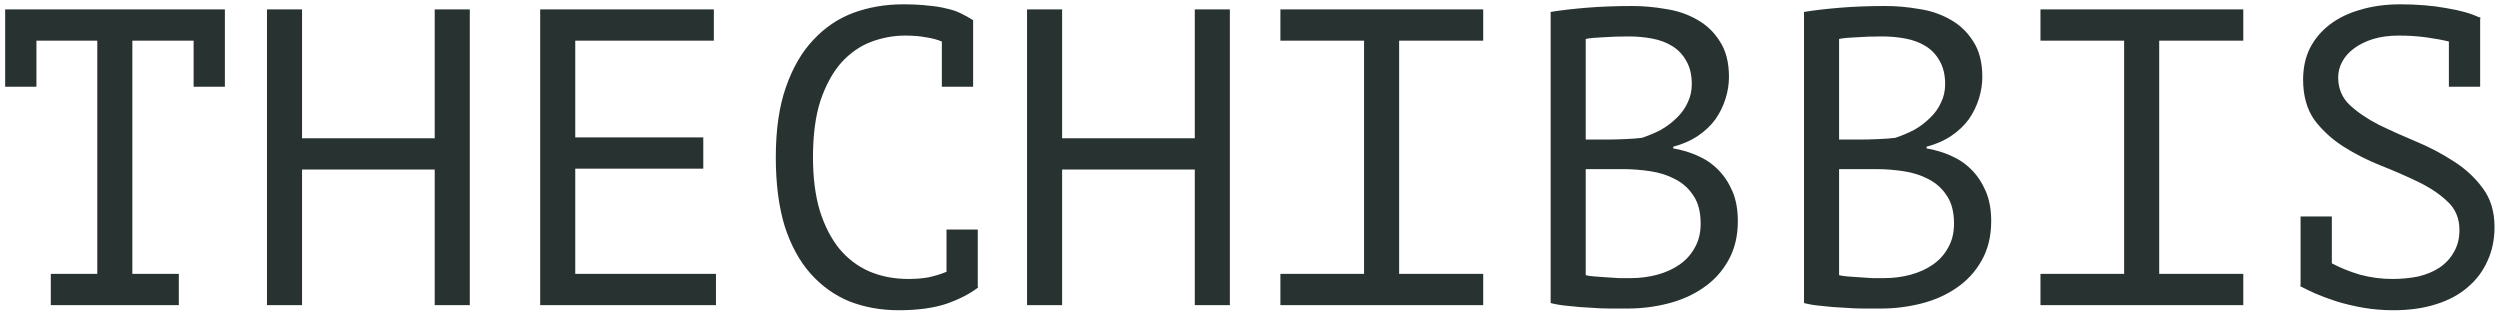 <svg width="213" height="27" viewBox="0 0 213 27" fill="none" xmlns="http://www.w3.org/2000/svg">
<path d="M0.44 0.8H19.16V7.388H16.496V3.464H11.276V23.336H15.236V26H4.328V23.336H8.288V3.464H3.104V7.388H0.44V0.8ZM37.038 14.444H25.734V26H22.746V0.8H25.734V11.78H37.038V0.8H40.026V26H37.038V14.444ZM46.024 0.8H60.82V3.464H49.012V11.708H59.92V14.372H49.012V23.336H61V26H46.024V0.8ZM80.246 3.536C79.838 3.368 79.382 3.248 78.878 3.176C78.398 3.08 77.81 3.032 77.114 3.032C76.13 3.032 75.158 3.212 74.198 3.572C73.262 3.932 72.422 4.52 71.678 5.336C70.958 6.152 70.37 7.22 69.914 8.54C69.482 9.86 69.266 11.48 69.266 13.4C69.266 15.128 69.458 16.64 69.842 17.936C70.25 19.232 70.802 20.312 71.498 21.176C72.218 22.04 73.07 22.688 74.054 23.12C75.062 23.552 76.178 23.768 77.402 23.768C78.026 23.768 78.602 23.72 79.13 23.624C79.682 23.504 80.186 23.348 80.642 23.156V19.556H83.306V24.416L83.342 24.488C82.622 25.04 81.71 25.508 80.606 25.892C79.502 26.252 78.158 26.432 76.574 26.432C75.062 26.432 73.658 26.18 72.362 25.676C71.09 25.148 69.986 24.356 69.05 23.3C68.114 22.244 67.382 20.9 66.854 19.268C66.35 17.612 66.098 15.656 66.098 13.4C66.098 11.048 66.386 9.056 66.962 7.424C67.538 5.768 68.318 4.424 69.302 3.392C70.286 2.336 71.426 1.568 72.722 1.088C74.042 0.608 75.446 0.368 76.934 0.368C77.75 0.368 78.458 0.404 79.058 0.476C79.658 0.524 80.186 0.608 80.642 0.728C81.098 0.824 81.494 0.956 81.83 1.124C82.19 1.292 82.538 1.484 82.874 1.7H82.91V7.388H80.246V3.536ZM101.796 14.444H90.492V26H87.504V0.8H90.492V11.78H101.796V0.8H104.784V26H101.796V14.444ZM109.09 0.8H126.37V3.464H119.206V23.336H126.37V26H109.09V23.336H116.218V3.464H109.09V0.8ZM147.308 6.56C147.308 7.16 147.212 7.772 147.02 8.396C146.828 9.02 146.54 9.608 146.156 10.16C145.772 10.688 145.28 11.156 144.68 11.564C144.08 11.972 143.372 12.284 142.556 12.5V12.644C143.276 12.764 143.96 12.968 144.608 13.256C145.28 13.544 145.868 13.94 146.372 14.444C146.876 14.948 147.284 15.56 147.596 16.28C147.908 17 148.064 17.852 148.064 18.836C148.064 20.132 147.788 21.26 147.236 22.22C146.708 23.156 146 23.924 145.112 24.524C144.248 25.124 143.252 25.568 142.124 25.856C140.996 26.144 139.844 26.288 138.668 26.288C138.26 26.288 137.78 26.288 137.228 26.288C136.676 26.288 136.1 26.264 135.5 26.216C134.9 26.192 134.3 26.144 133.7 26.072C133.1 26.024 132.572 25.94 132.116 25.82V1.016C133.004 0.872 134.036 0.752 135.212 0.656C136.388 0.56 137.672 0.512 139.064 0.512C140 0.512 140.948 0.596 141.908 0.764C142.892 0.908 143.78 1.208 144.572 1.664C145.364 2.096 146.012 2.708 146.516 3.5C147.044 4.292 147.308 5.312 147.308 6.56ZM138.956 23.696C139.724 23.696 140.468 23.6 141.188 23.408C141.908 23.216 142.544 22.928 143.096 22.544C143.648 22.16 144.08 21.68 144.392 21.104C144.728 20.528 144.896 19.844 144.896 19.052C144.896 18.068 144.692 17.276 144.284 16.676C143.9 16.076 143.384 15.608 142.736 15.272C142.112 14.936 141.404 14.708 140.612 14.588C139.82 14.468 139.028 14.408 138.236 14.408H135.104V23.444C135.272 23.492 135.512 23.528 135.824 23.552C136.136 23.576 136.472 23.6 136.832 23.624C137.192 23.648 137.564 23.672 137.948 23.696C138.332 23.696 138.668 23.696 138.956 23.696ZM136.976 11.888C137.384 11.888 137.876 11.876 138.452 11.852C139.028 11.828 139.508 11.792 139.892 11.744C140.468 11.552 141.008 11.324 141.512 11.06C142.016 10.772 142.46 10.436 142.844 10.052C143.252 9.668 143.564 9.236 143.78 8.756C144.02 8.276 144.14 7.748 144.14 7.172C144.14 6.38 143.984 5.72 143.672 5.192C143.384 4.664 142.988 4.244 142.484 3.932C141.98 3.62 141.404 3.404 140.756 3.284C140.108 3.164 139.448 3.104 138.776 3.104C137.984 3.104 137.252 3.128 136.58 3.176C135.932 3.2 135.44 3.248 135.104 3.32V11.888H136.976ZM168.894 6.56C168.894 7.16 168.798 7.772 168.606 8.396C168.414 9.02 168.126 9.608 167.742 10.16C167.358 10.688 166.866 11.156 166.266 11.564C165.666 11.972 164.958 12.284 164.142 12.5V12.644C164.862 12.764 165.546 12.968 166.194 13.256C166.866 13.544 167.454 13.94 167.958 14.444C168.462 14.948 168.87 15.56 169.182 16.28C169.494 17 169.65 17.852 169.65 18.836C169.65 20.132 169.374 21.26 168.822 22.22C168.294 23.156 167.586 23.924 166.698 24.524C165.834 25.124 164.838 25.568 163.71 25.856C162.582 26.144 161.43 26.288 160.254 26.288C159.846 26.288 159.366 26.288 158.814 26.288C158.262 26.288 157.686 26.264 157.086 26.216C156.486 26.192 155.886 26.144 155.286 26.072C154.686 26.024 154.158 25.94 153.702 25.82V1.016C154.59 0.872 155.622 0.752 156.798 0.656C157.974 0.56 159.258 0.512 160.65 0.512C161.586 0.512 162.534 0.596 163.494 0.764C164.478 0.908 165.366 1.208 166.158 1.664C166.95 2.096 167.598 2.708 168.102 3.5C168.63 4.292 168.894 5.312 168.894 6.56ZM160.542 23.696C161.31 23.696 162.054 23.6 162.774 23.408C163.494 23.216 164.13 22.928 164.682 22.544C165.234 22.16 165.666 21.68 165.978 21.104C166.314 20.528 166.482 19.844 166.482 19.052C166.482 18.068 166.278 17.276 165.87 16.676C165.486 16.076 164.97 15.608 164.322 15.272C163.698 14.936 162.99 14.708 162.198 14.588C161.406 14.468 160.614 14.408 159.822 14.408H156.69V23.444C156.858 23.492 157.098 23.528 157.41 23.552C157.722 23.576 158.058 23.6 158.418 23.624C158.778 23.648 159.15 23.672 159.534 23.696C159.918 23.696 160.254 23.696 160.542 23.696ZM158.562 11.888C158.97 11.888 159.462 11.876 160.038 11.852C160.614 11.828 161.094 11.792 161.478 11.744C162.054 11.552 162.594 11.324 163.098 11.06C163.602 10.772 164.046 10.436 164.43 10.052C164.838 9.668 165.15 9.236 165.366 8.756C165.606 8.276 165.726 7.748 165.726 7.172C165.726 6.38 165.57 5.72 165.258 5.192C164.97 4.664 164.574 4.244 164.07 3.932C163.566 3.62 162.99 3.404 162.342 3.284C161.694 3.164 161.034 3.104 160.362 3.104C159.57 3.104 158.838 3.128 158.166 3.176C157.518 3.2 157.026 3.248 156.69 3.32V11.888H158.562ZM173.848 0.8H191.128V3.464H183.964V23.336H191.128V26H173.848V23.336H180.976V3.464H173.848V0.8ZM198.673 22.436C199.393 22.82 200.197 23.144 201.085 23.408C201.997 23.648 202.909 23.768 203.821 23.768C204.613 23.768 205.357 23.696 206.053 23.552C206.749 23.384 207.349 23.132 207.853 22.796C208.381 22.436 208.789 21.992 209.077 21.464C209.389 20.936 209.545 20.312 209.545 19.592C209.545 18.608 209.209 17.804 208.537 17.18C207.889 16.556 207.073 16.004 206.089 15.524C205.105 15.044 204.037 14.576 202.885 14.12C201.733 13.664 200.665 13.124 199.681 12.5C198.697 11.876 197.869 11.12 197.197 10.232C196.549 9.32 196.225 8.168 196.225 6.776C196.225 5.792 196.417 4.904 196.801 4.112C197.209 3.32 197.773 2.648 198.493 2.096C199.213 1.544 200.077 1.124 201.085 0.836C202.117 0.524 203.257 0.368 204.505 0.368C205.945 0.368 207.253 0.476 208.429 0.692C209.605 0.884 210.541 1.148 211.237 1.484L211.309 1.448V1.52H211.345L211.309 1.628V7.388H208.645V3.536C208.045 3.392 207.385 3.272 206.665 3.176C205.945 3.08 205.177 3.032 204.361 3.032C203.569 3.032 202.849 3.128 202.201 3.32C201.577 3.512 201.037 3.776 200.581 4.112C200.149 4.424 199.813 4.796 199.573 5.228C199.333 5.66 199.213 6.116 199.213 6.596C199.213 7.532 199.537 8.312 200.185 8.936C200.857 9.56 201.685 10.124 202.669 10.628C203.653 11.108 204.721 11.588 205.873 12.068C207.025 12.548 208.093 13.112 209.077 13.76C210.061 14.384 210.877 15.14 211.525 16.028C212.197 16.916 212.533 18.02 212.533 19.34C212.533 20.42 212.329 21.392 211.921 22.256C211.537 23.12 210.973 23.864 210.229 24.488C209.509 25.112 208.609 25.592 207.529 25.928C206.473 26.264 205.273 26.432 203.929 26.432C203.017 26.432 202.153 26.36 201.337 26.216C200.521 26.072 199.765 25.892 199.069 25.676C198.397 25.46 197.785 25.232 197.233 24.992C196.705 24.752 196.285 24.548 195.973 24.38L196.009 24.272V18.44H198.673V22.436Z" fill="#283231"/>
</svg>

